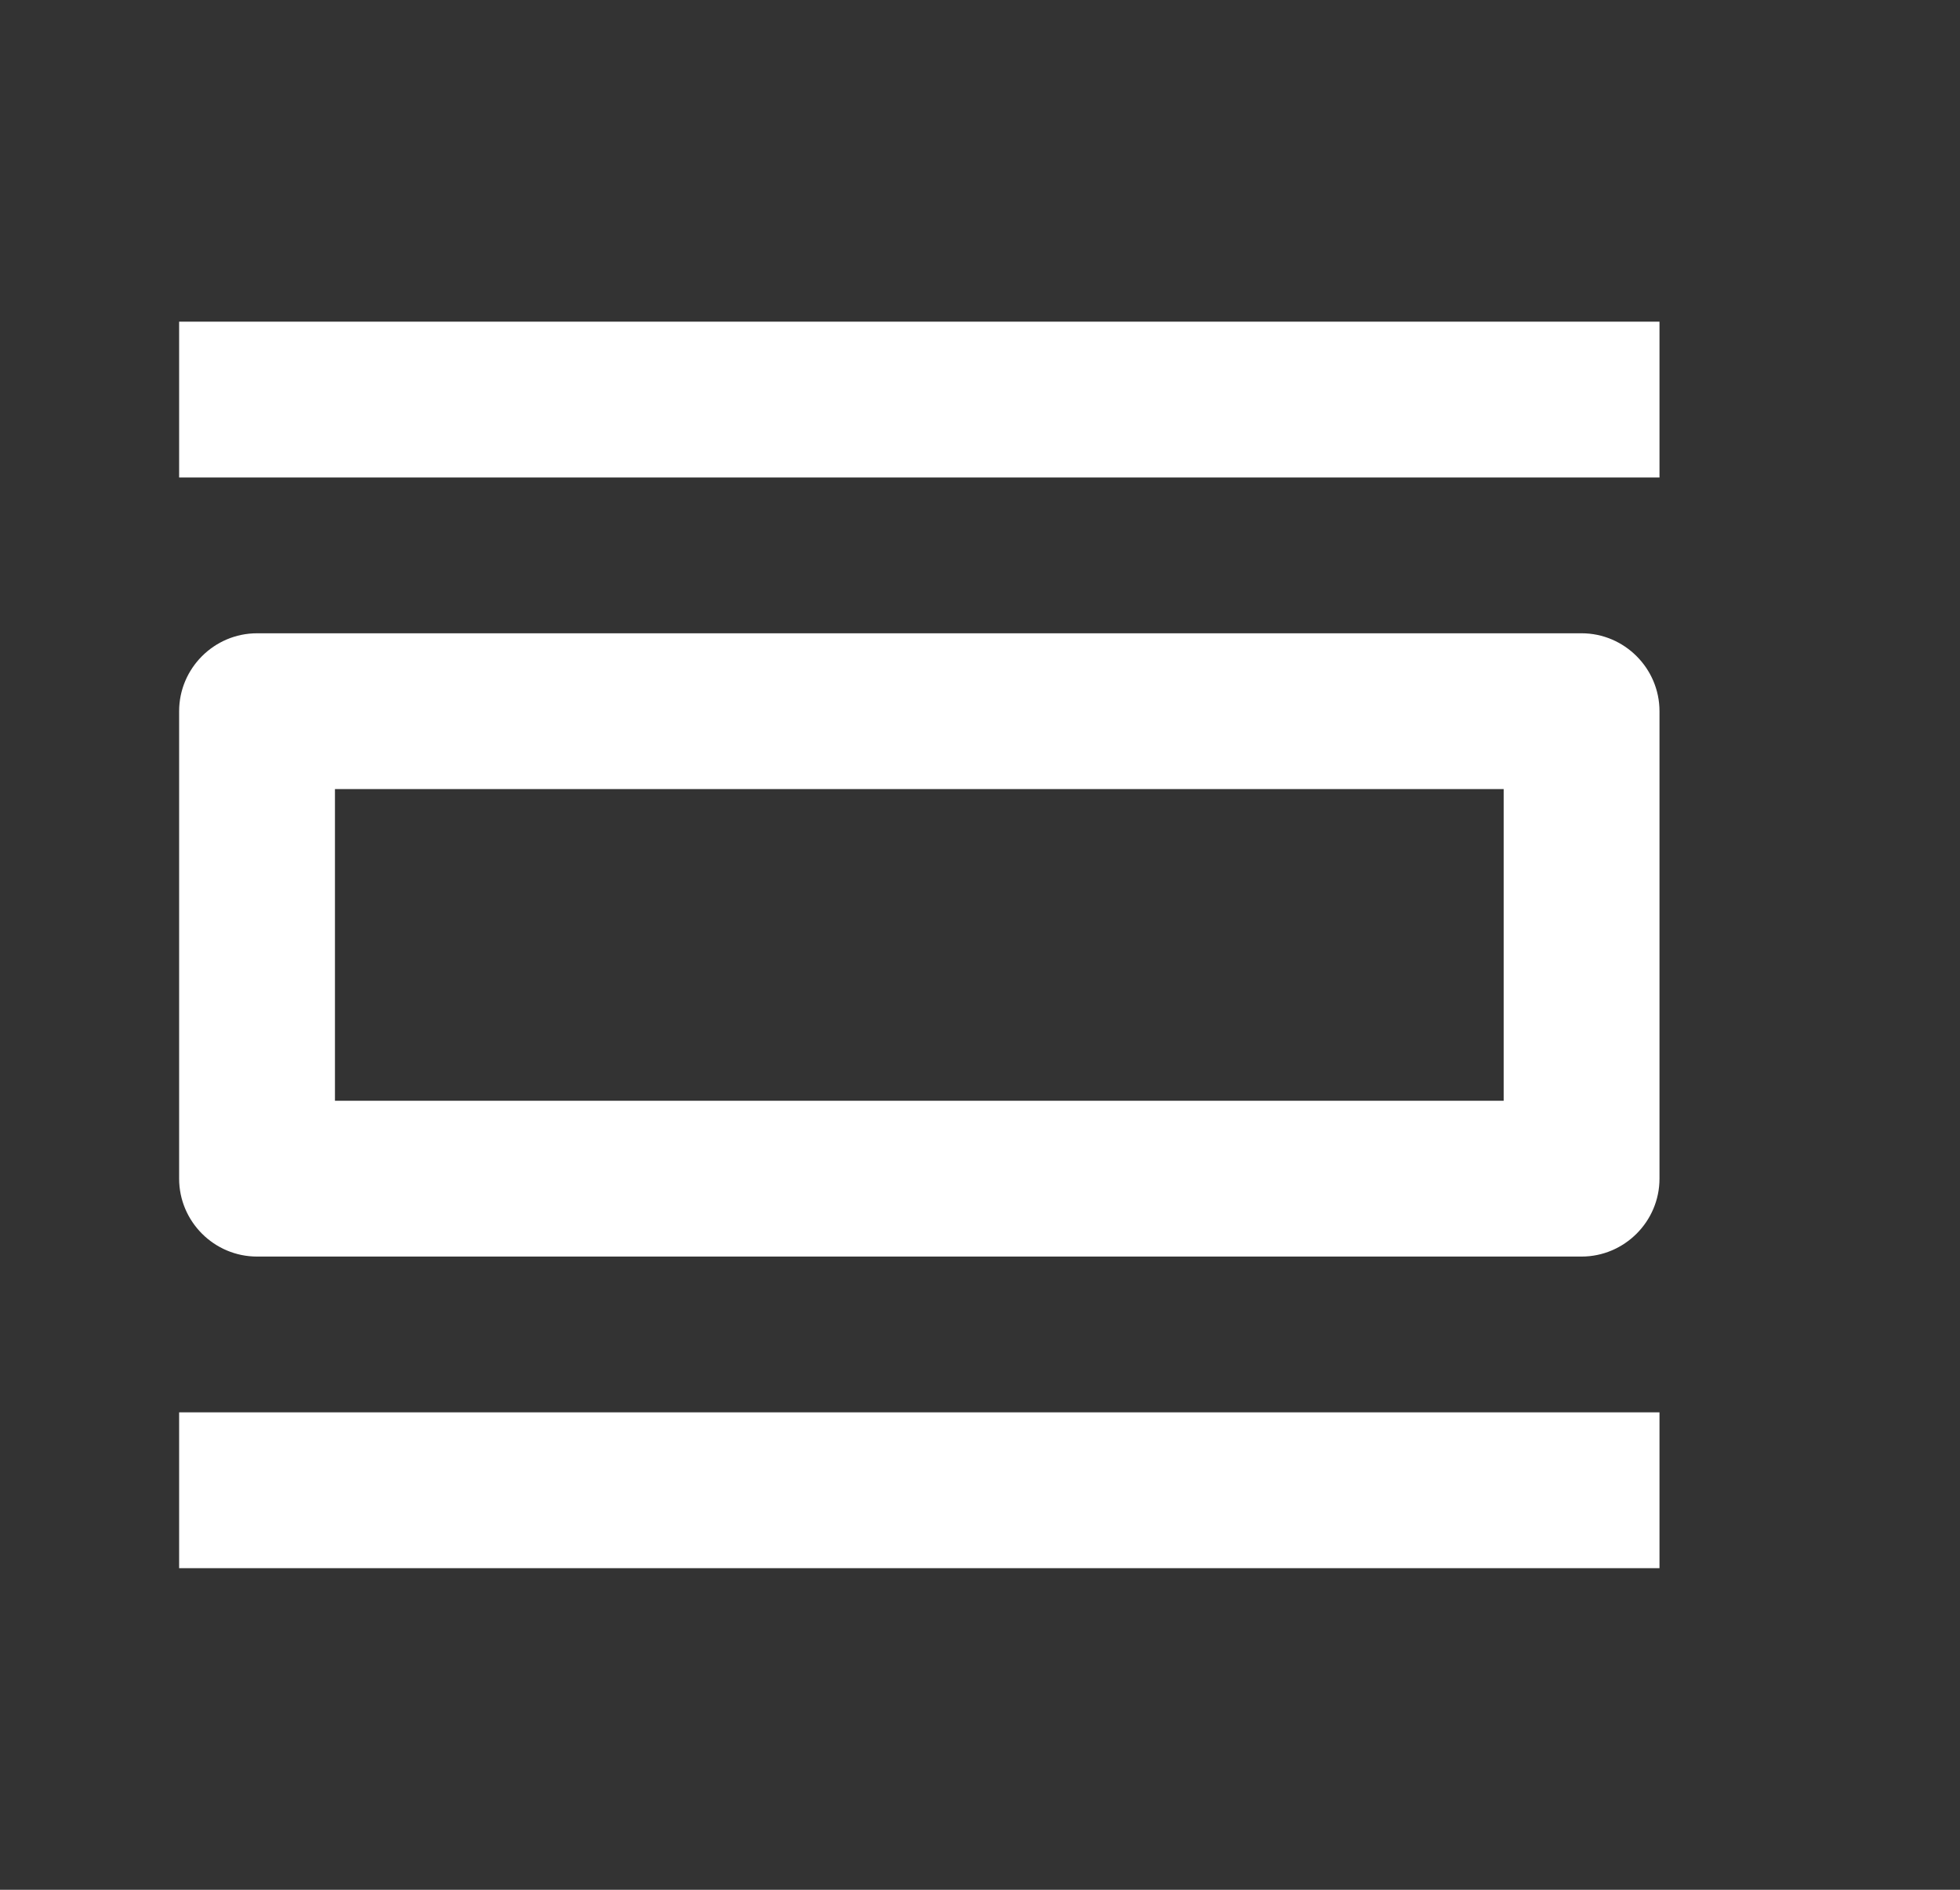 <svg width="28" height="27" viewBox="0 0 28 27" fill="none" xmlns="http://www.w3.org/2000/svg">
<rect x="0" y="0" width="28" height="27" fill="#333333" stroke="none"/>
<g clip-path="url(#clip0_3485_3500)">
<g clip-path="url(#clip1_3485_3500)">
<path d="M23.707 20.179H2.559V22.405H23.707V20.179ZM21.481 11.274V15.727H4.785V11.274H21.481ZM22.594 9.048H3.672C3.059 9.048 2.559 9.549 2.559 10.161V16.84C2.559 17.452 3.059 17.953 3.672 17.953H22.594C23.206 17.953 23.707 17.452 23.707 16.84V10.161C23.707 9.549 23.206 9.048 22.594 9.048ZM23.707 4.596H2.559V6.822H23.707V4.596Z" fill="white"/>
</g>
</g>
<defs>
<clipPath id="clip0_3485_3500">
<rect width="26.714" height="26.714" fill="white" transform="translate(0.332 0.143)"/>
</clipPath>
<clipPath id="clip1_3485_3500">
<rect width="26.714" height="26.714" fill="white" transform="translate(0.332 0.143)"/>
</clipPath>
</defs>
</svg>
